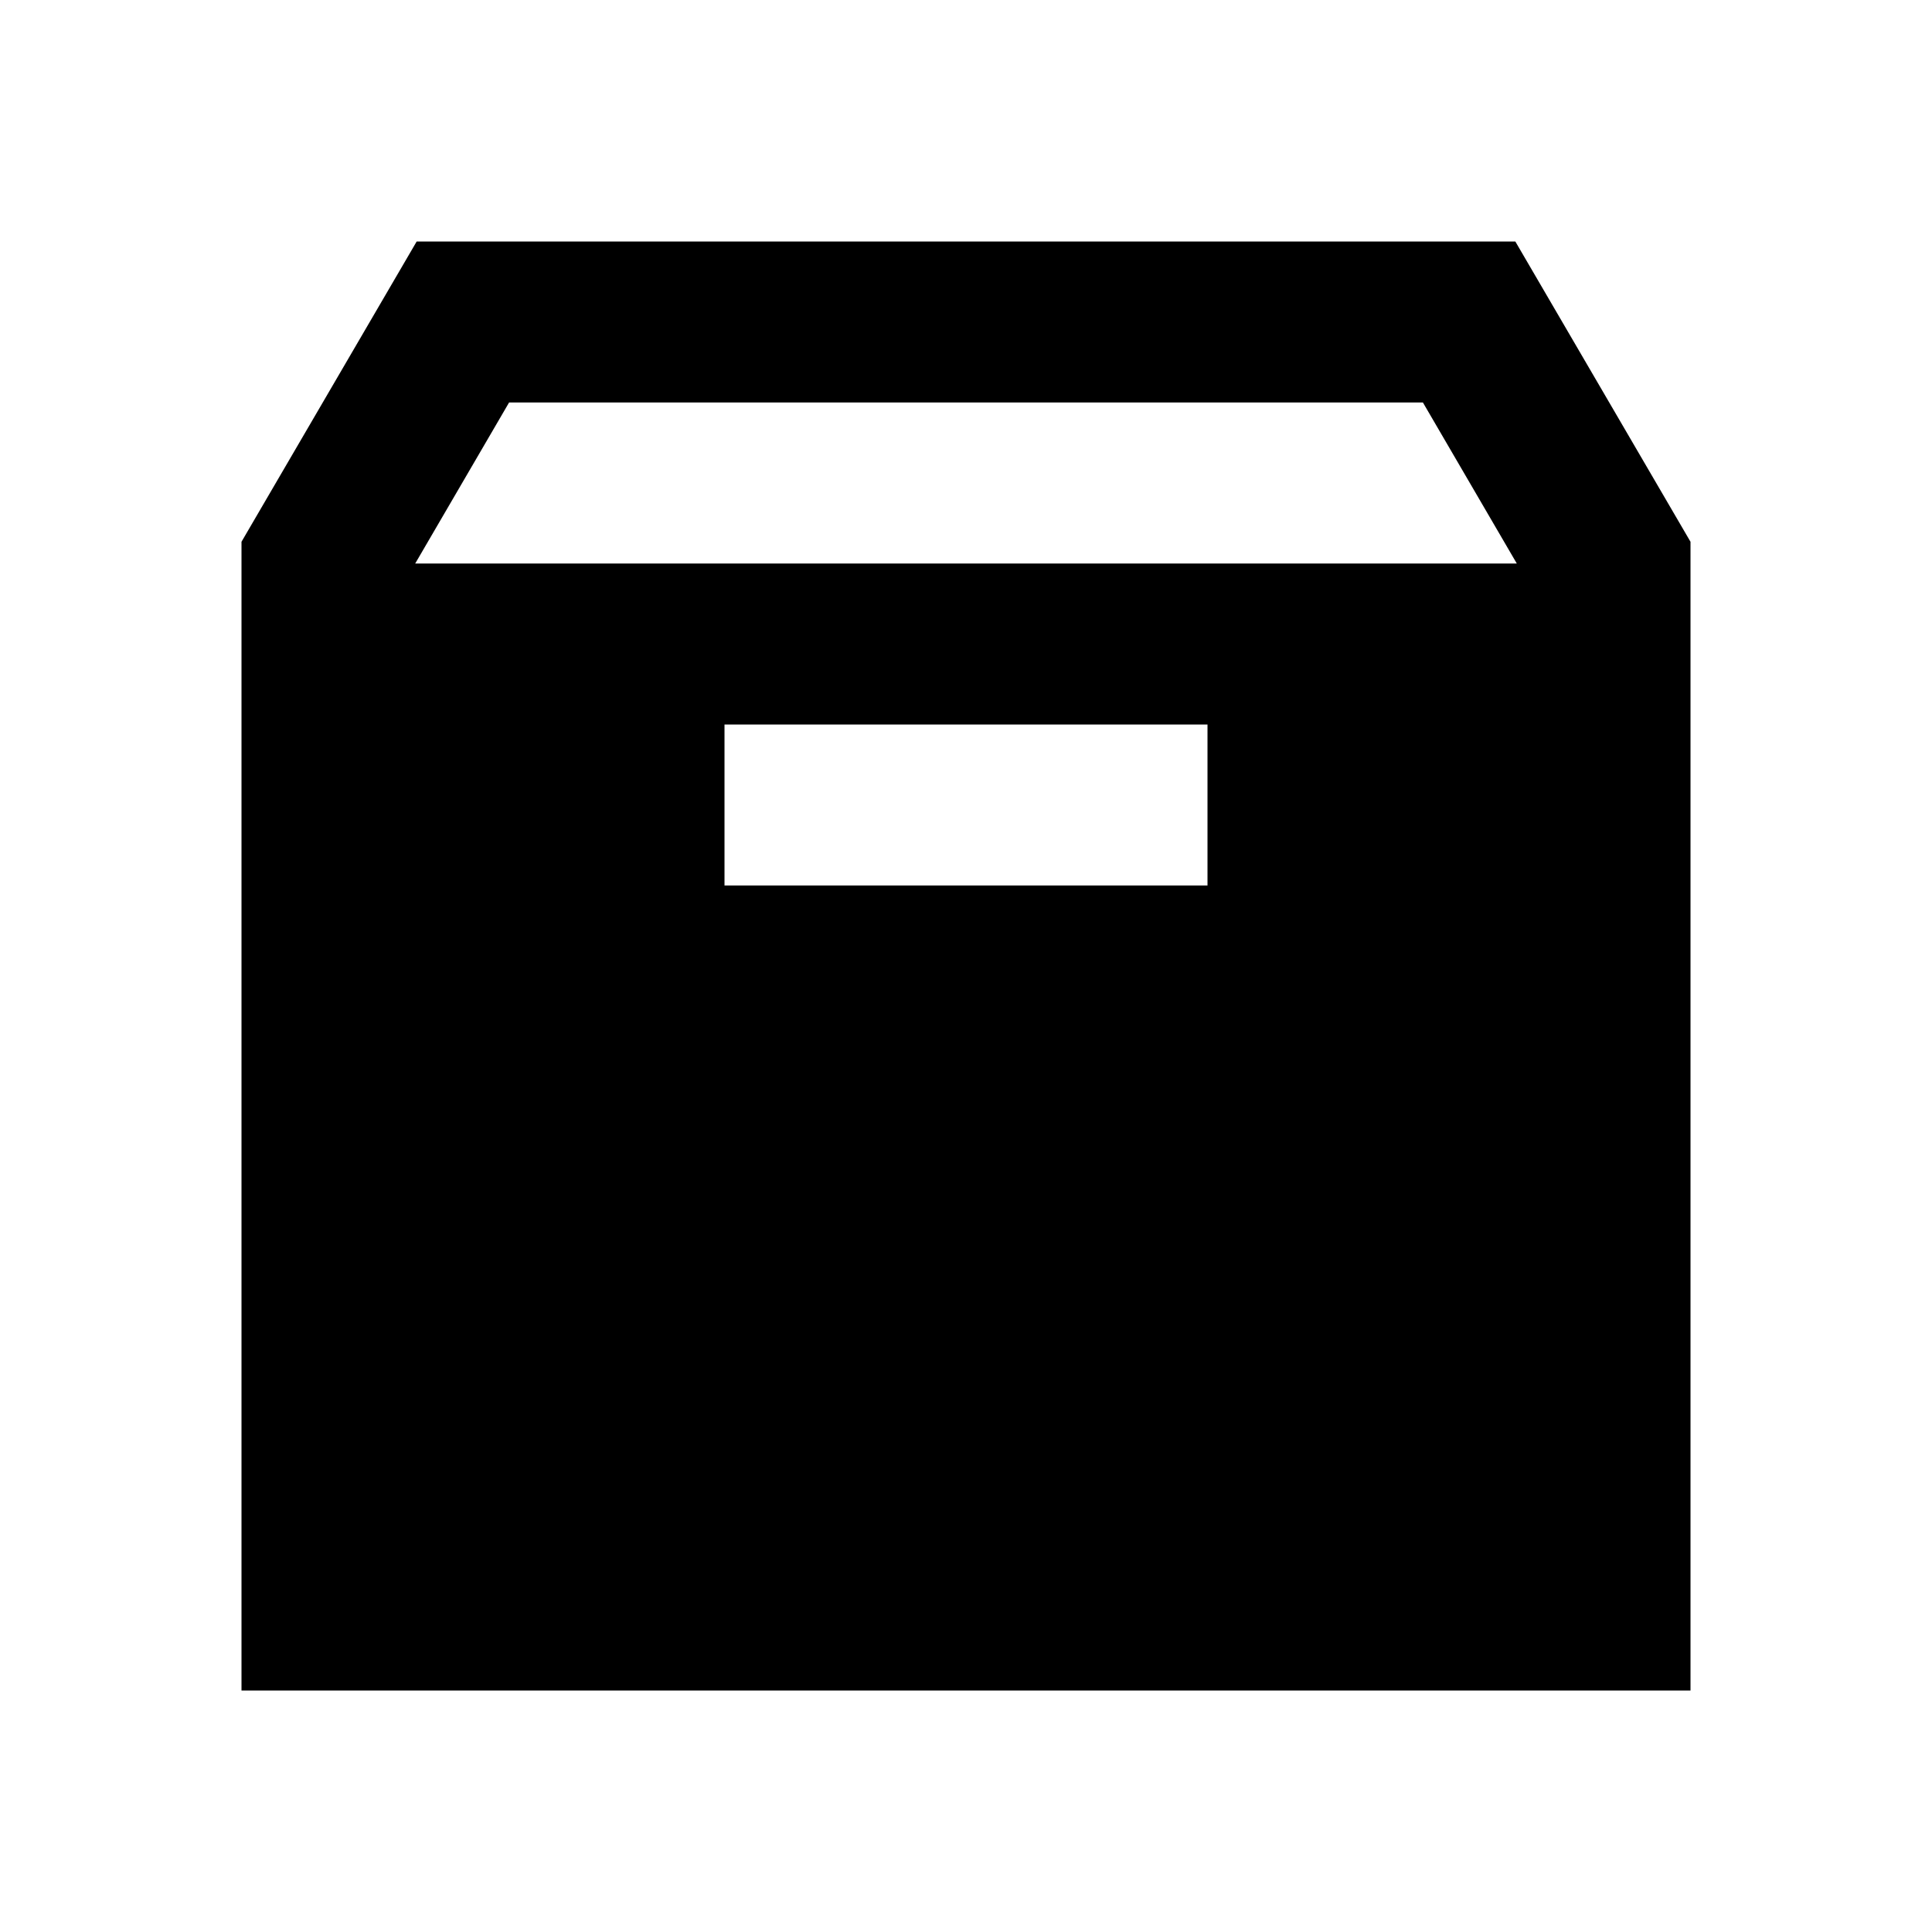 <?xml version="1.0"?>
<svg xmlns="http://www.w3.org/2000/svg" viewBox="0 0 24 24">
    <path style="line-height:normal;text-indent:0;text-align:start;text-decoration-line:none;text-decoration-style:solid;text-decoration-color:#000;text-transform:none;block-progression:tb;isolation:auto;mix-blend-mode:normal" d="M 5.176 3 L 3 6.73 L 3 21 L 21 21 L 21 6.73 L 18.824 3 L 18.25 3 L 5.176 3 z M 6.324 5 L 17.676 5 L 18.842 7 L 5.158 7 L 6.324 5 z M 9 9 L 15 9 L 15 11 L 9 11 L 9 9 z" font-weight="400" font-family="sans-serif" white-space="normal" overflow="visible"/>
</svg>
